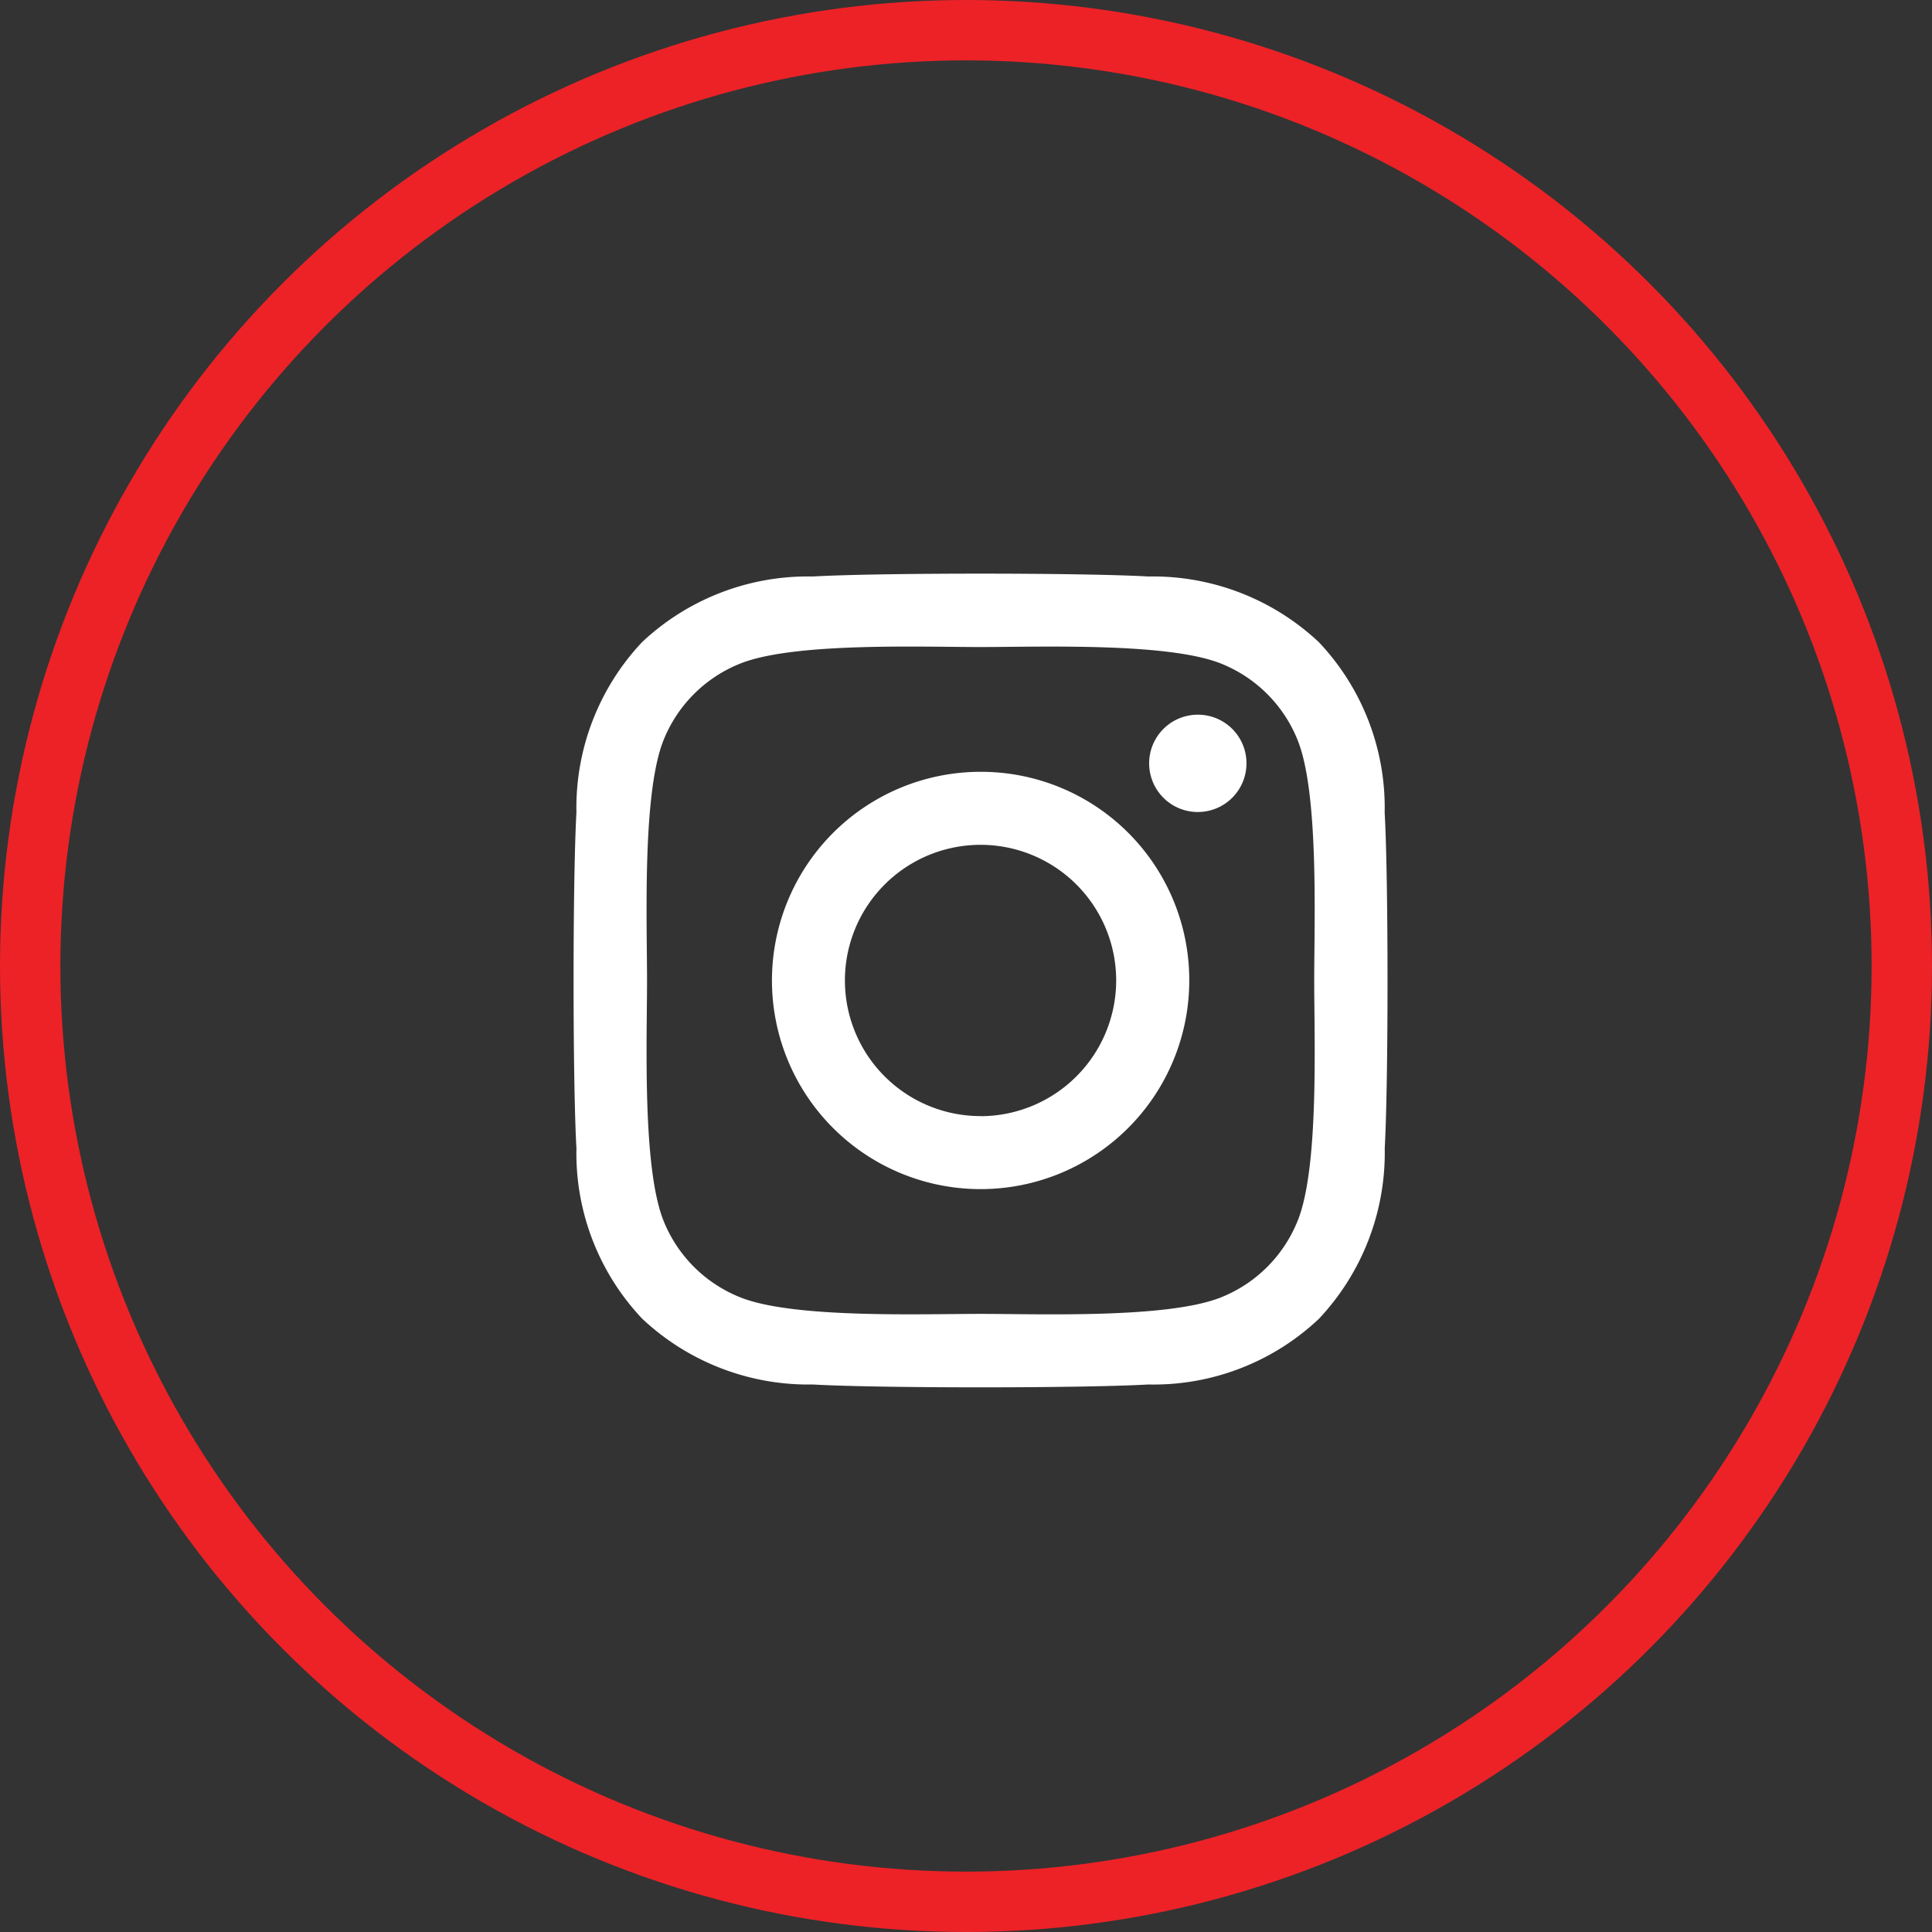 <svg xmlns="http://www.w3.org/2000/svg" width="64" height="64" viewBox="0 0 64 64">
  <rect x="0" y="0" width="64" height="64" fill="#333333" stroke="none"/>
  <g id="Group_17992" data-name="Group 17992" transform="translate(-1320 -10052)">
    <g id="Ellipse_10" data-name="Ellipse 10" transform="translate(1320 10052)" fill="none" stroke="#ec2227" stroke-width="2">
      <circle cx="32" cy="32" r="32" stroke="none"/>
      <circle cx="32" cy="32" r="31" fill="none"/>
    </g>
    <path id="instagram-brands" d="M13.41,38.392A6.912,6.912,0,1,0,20.321,45.3,6.9,6.9,0,0,0,13.41,38.392Zm0,11.405A4.493,4.493,0,1,1,17.9,45.3,4.5,4.5,0,0,1,13.41,49.8Zm8.806-11.688A1.612,1.612,0,1,1,20.6,36.5,1.608,1.608,0,0,1,22.216,38.109Zm4.578,1.636A7.978,7.978,0,0,0,24.616,34.1a8.03,8.03,0,0,0-5.648-2.178c-2.226-.126-8.9-.126-11.122,0A8.019,8.019,0,0,0,2.2,34.091,8,8,0,0,0,.02,39.74c-.126,2.226-.126,8.9,0,11.122A7.978,7.978,0,0,0,2.2,56.51a8.041,8.041,0,0,0,5.648,2.178c2.226.126,8.9.126,11.122,0a7.978,7.978,0,0,0,5.648-2.178,8.03,8.03,0,0,0,2.178-5.648C26.92,48.636,26.92,41.971,26.794,39.746Zm-2.875,13.5a4.549,4.549,0,0,1-2.562,2.563c-1.775.7-5.985.541-7.946.541s-6.178.156-7.946-.541A4.549,4.549,0,0,1,2.9,53.25c-.7-1.775-.541-5.985-.541-7.946S2.2,39.126,2.9,37.358A4.549,4.549,0,0,1,5.464,34.8c1.775-.7,5.985-.541,7.946-.541s6.178-.156,7.946.541a4.549,4.549,0,0,1,2.563,2.563c.7,1.775.541,5.985.541,7.946S24.622,51.481,23.918,53.25Z" transform="translate(1339.075 10039.175)" fill="#fff"/>
  </g>
</svg>
